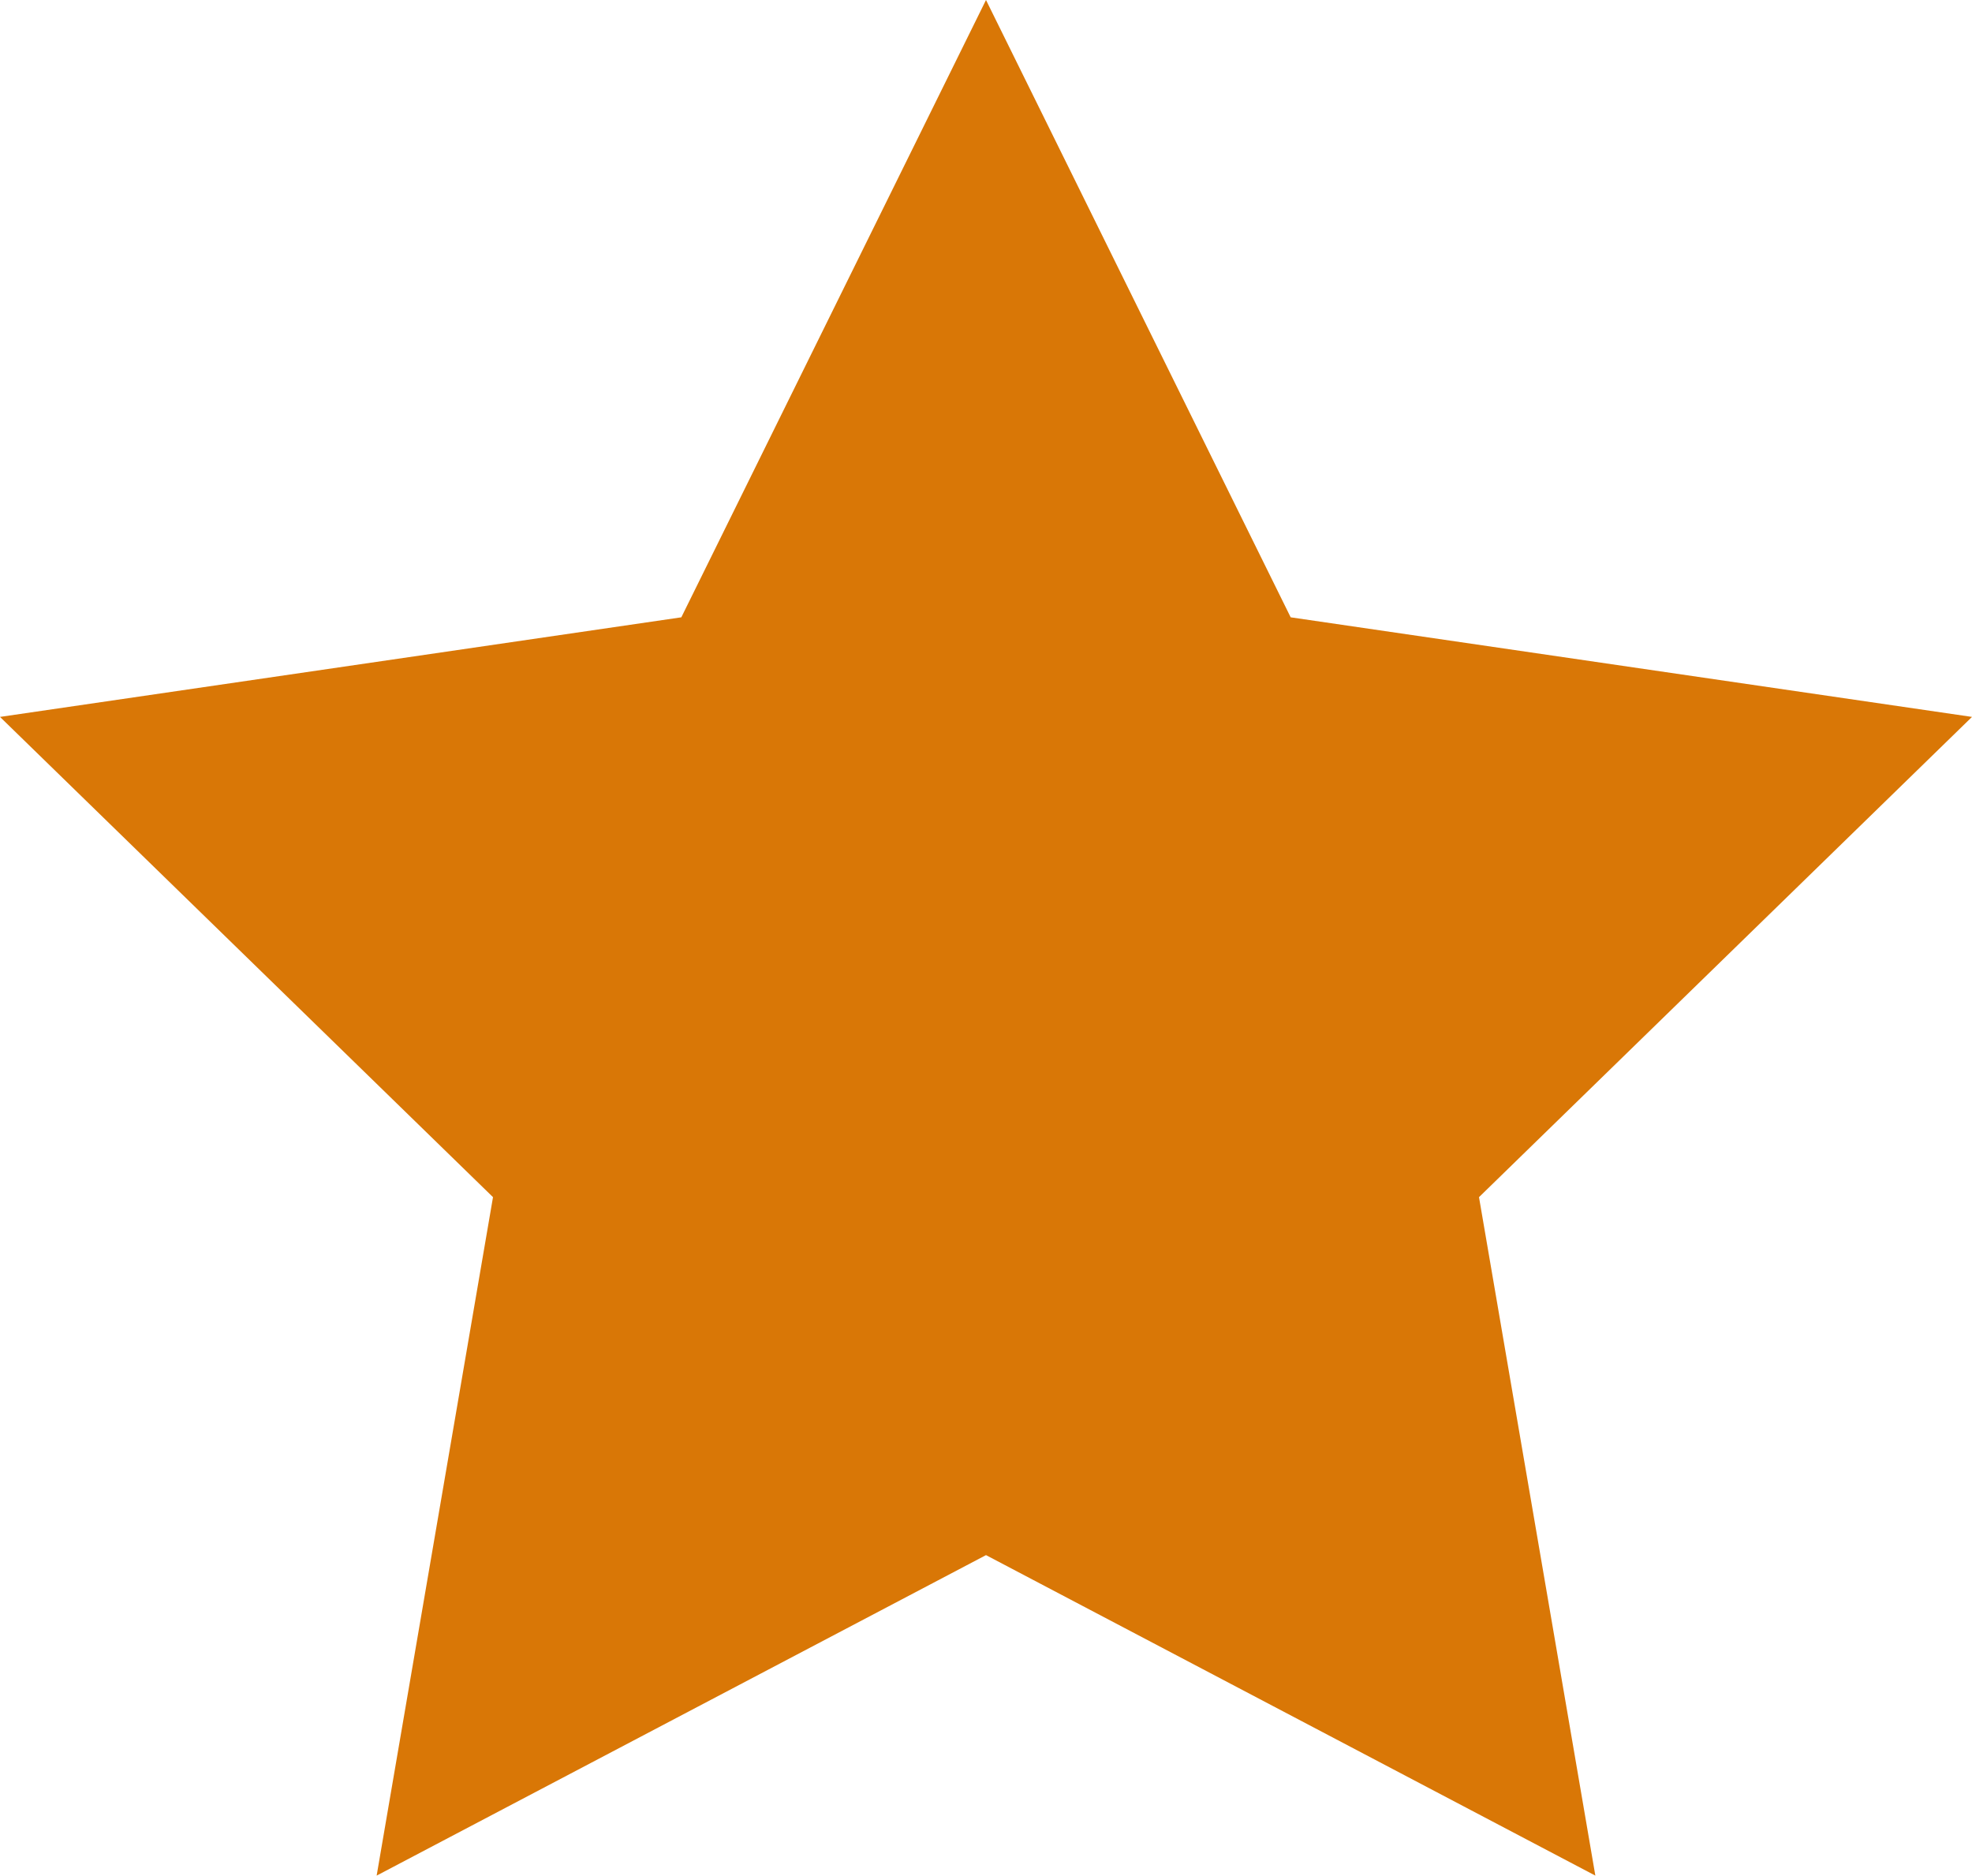 <svg xmlns="http://www.w3.org/2000/svg" width="20" height="19.02" viewBox="0 0 20 19.02">
  <defs>
    <style>
      .cls-1 {
        fill: #d97706;
      }
    </style>
  </defs>
  <path id="logos" class="cls-1" d="M12,2l3.09,6.26L22,9.27l-5,4.87,1.18,6.88L12,17.77,5.82,21.02,7,14.14,2,9.27,8.91,8.26Z" transform="translate(-2 -2)"/>
</svg>
